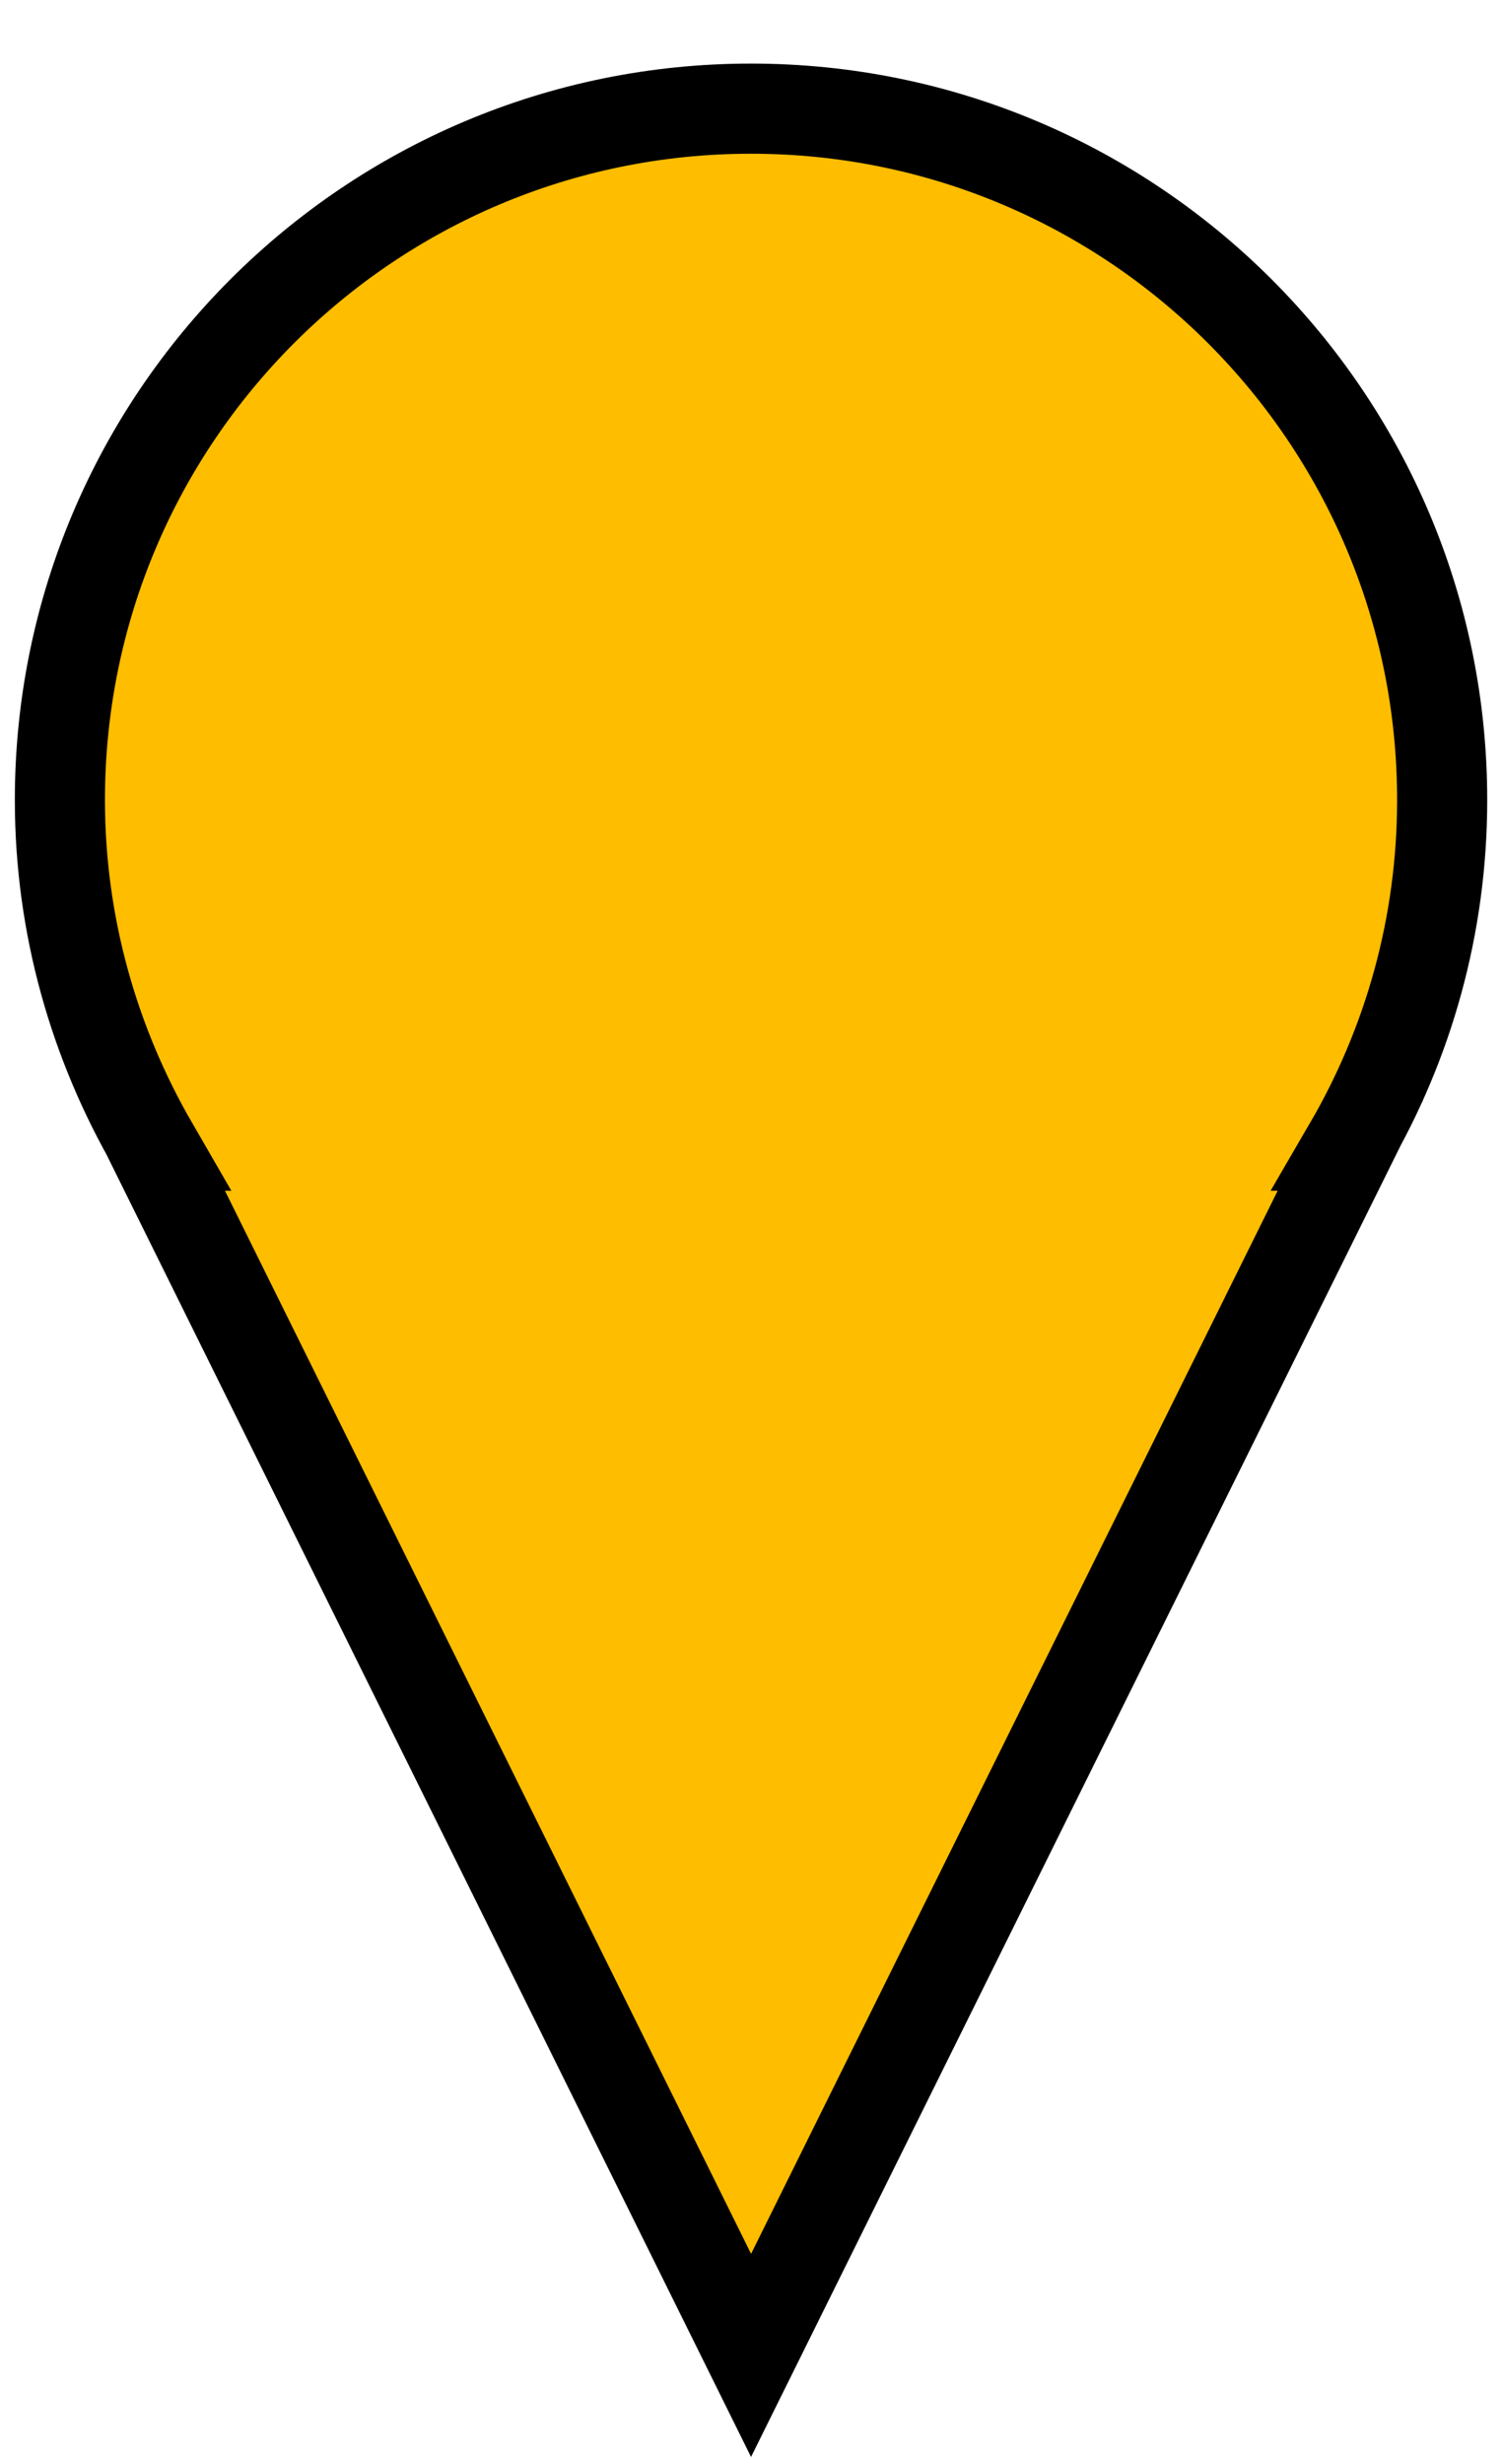 <?xml version="1.0" encoding="utf-8"?>
<!-- Generator: Adobe Illustrator 15.0.0, SVG Export Plug-In . SVG Version: 6.00 Build 0)  -->
<!DOCTYPE svg PUBLIC "-//W3C//DTD SVG 1.1//EN" "http://www.w3.org/Graphics/SVG/1.1/DTD/svg11.dtd">
<svg version="1.1" id="Layer_1" xmlns="http://www.w3.org/2000/svg" xmlns:xlink="http://www.w3.org/1999/xlink" x="0px" y="0px"
	 width="25px" height="41px" viewBox="293.28 375.5 25 41" enable-background="new 293.28 375.5 25 41" xml:space="preserve">
<g>
	<path fill="#FFBD00" stroke="#000000" stroke-width="1.5" d="M317.284,388.811c0-6.351-5.15-11.503-11.504-11.503
		s-11.503,5.152-11.503,11.503c0,2.098,0.574,4.059,1.553,5.752h-0.014l9.965,20.13l9.974-20.13h-0.022
		C316.718,392.87,317.284,390.909,317.284,388.811"/>
</g>
</svg>
